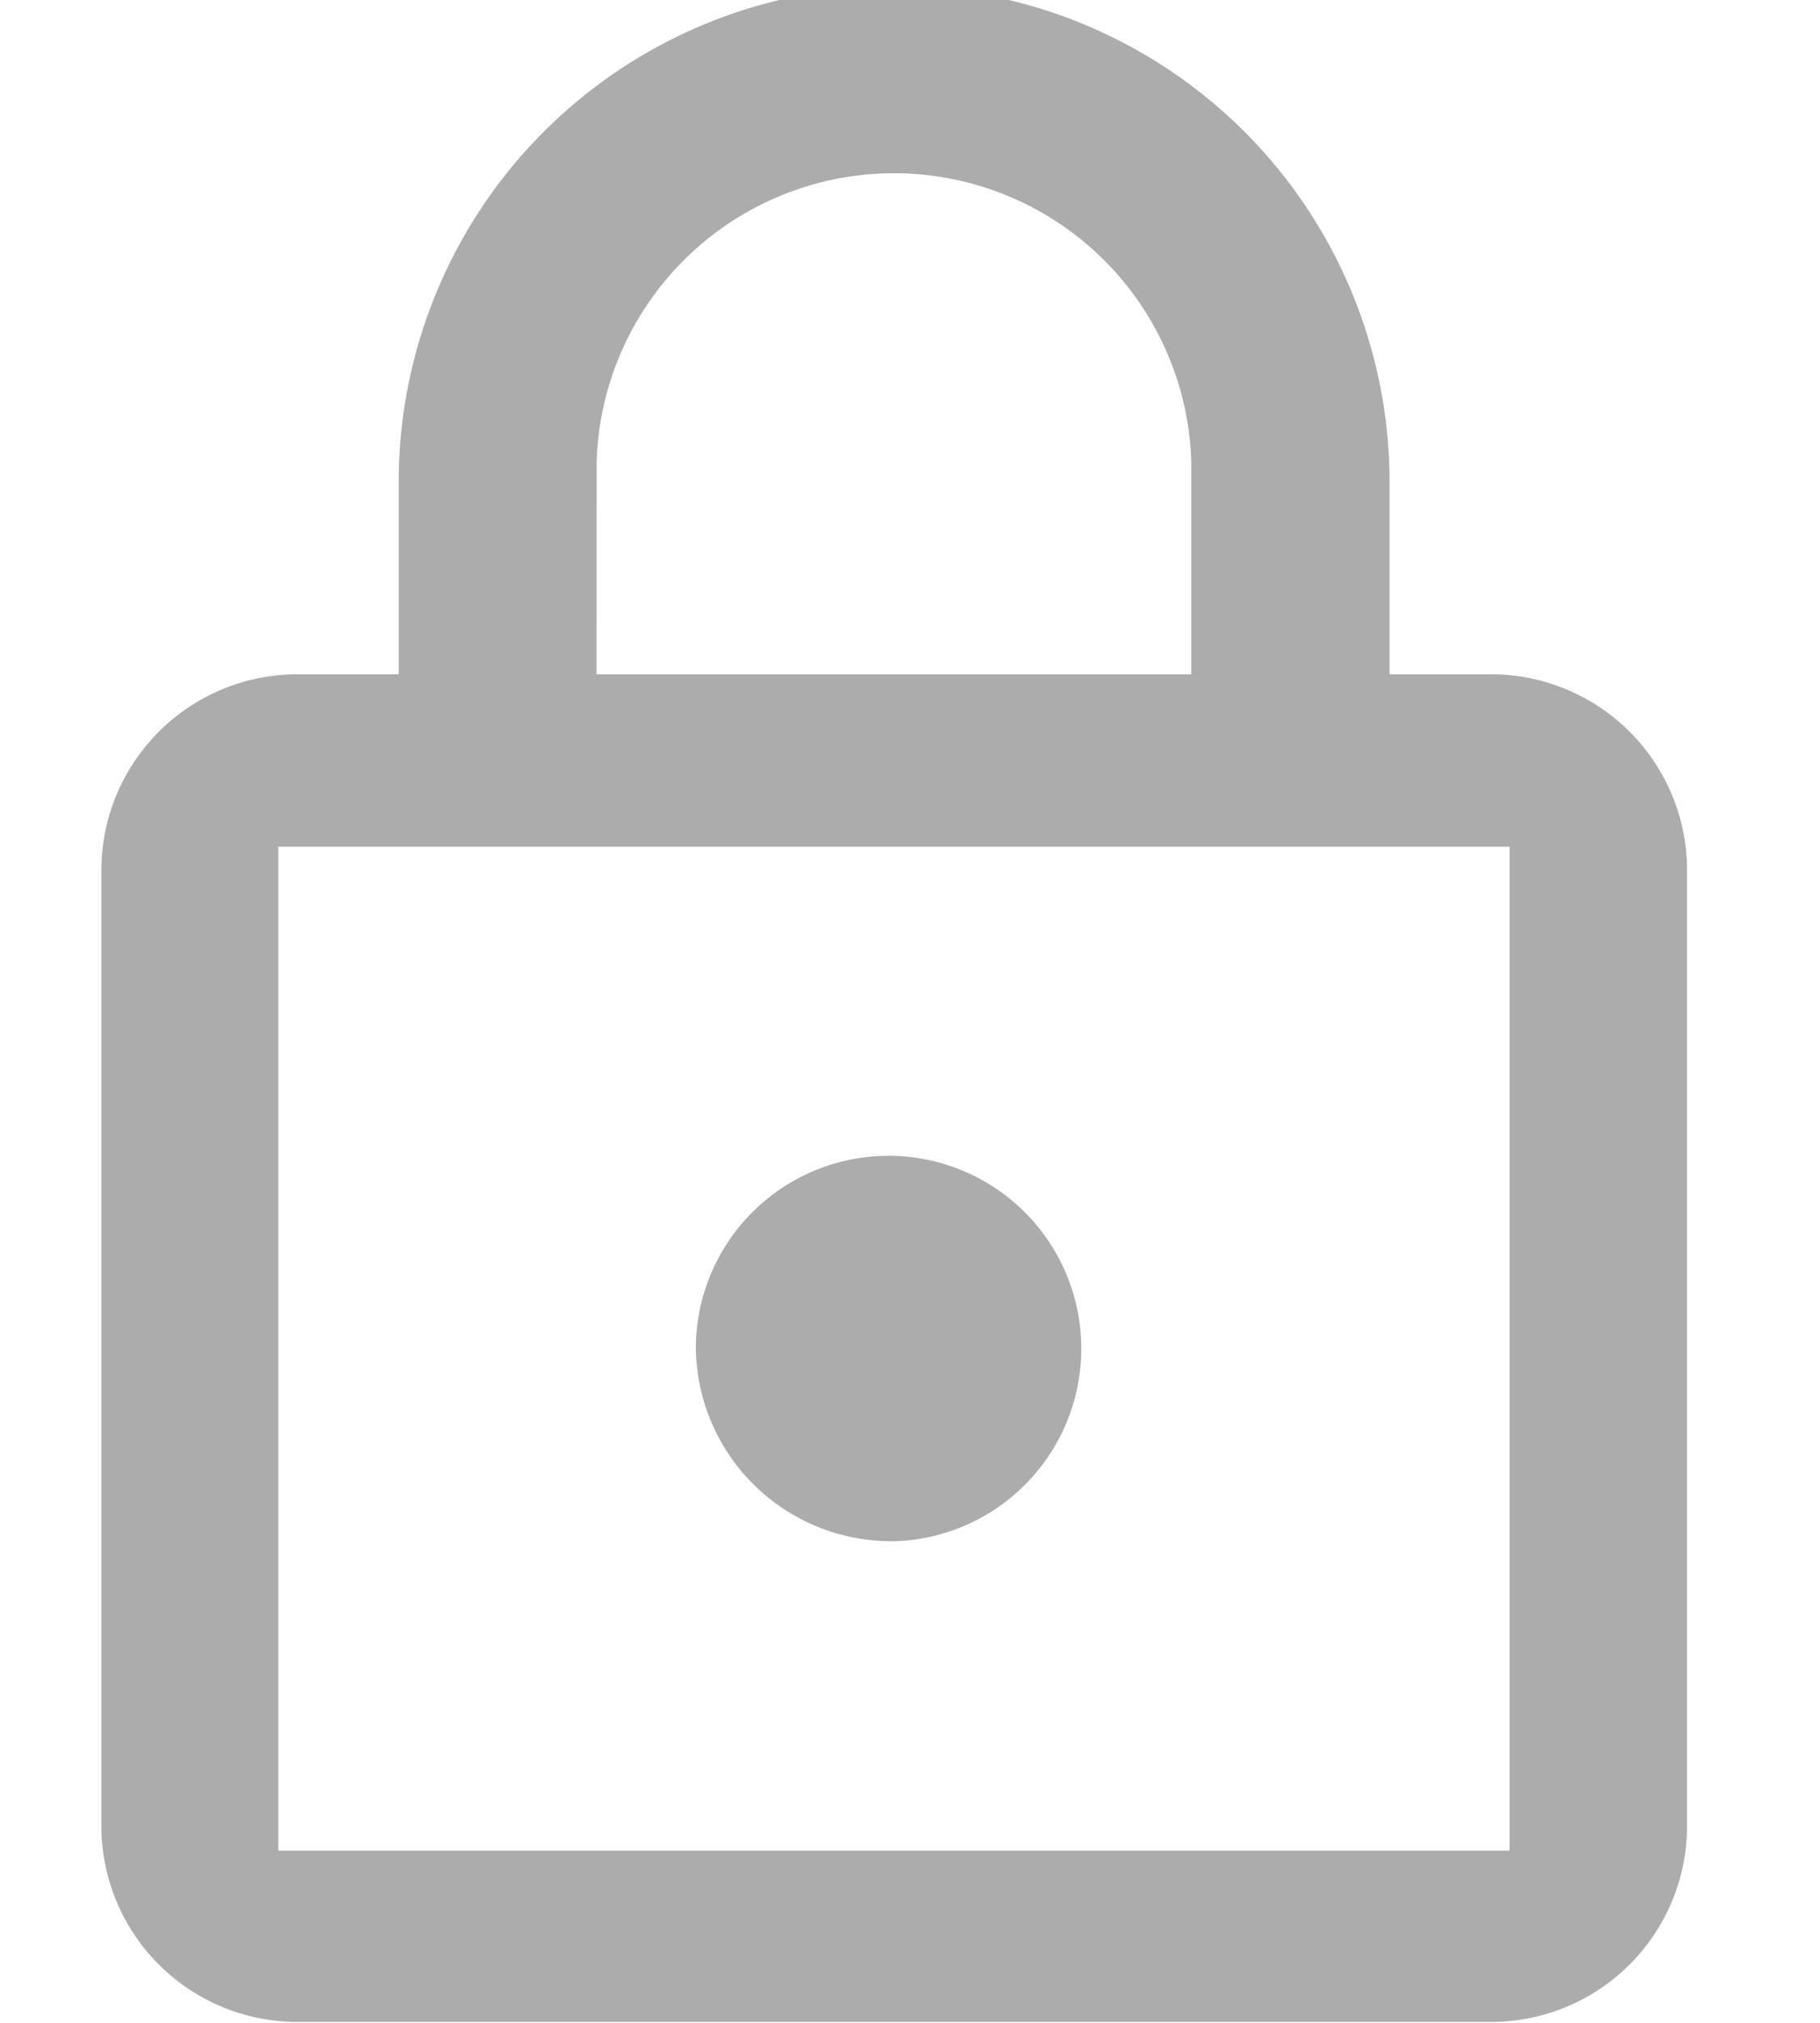 <svg data-name="그룹 98" xmlns="http://www.w3.org/2000/svg" width="18" height="20" viewBox="0 0 18 20">
    <path data-name="패스 17" d="M167.723 238.823h-.98v-1.9a4.9 4.9 0 0 0-9.8 0v1.9h-.98a1.939 1.939 0 0 0-1.96 1.9v9.524a1.939 1.939 0 0 0 1.96 1.9h11.762a1.939 1.939 0 0 0 1.96-1.9v-9.524a1.939 1.939 0 0 0-1.962-1.9zm-8.822-2.106a2.942 2.942 0 0 1 5.881 0v2.106H158.9zm9.029 13.736h-12.177v-9.926h12.177zm-6.088-3.058a1.906 1.906 0 1 0-1.96-1.9 1.933 1.933 0 0 0 1.959 1.899z" transform="translate(-153 -232.156)" style="fill:#acacac"/>
    <path data-name="사각형 59" transform="translate(0 1)" style="fill:none" d="M0 0h18v17.089H0z"/>
</svg>
